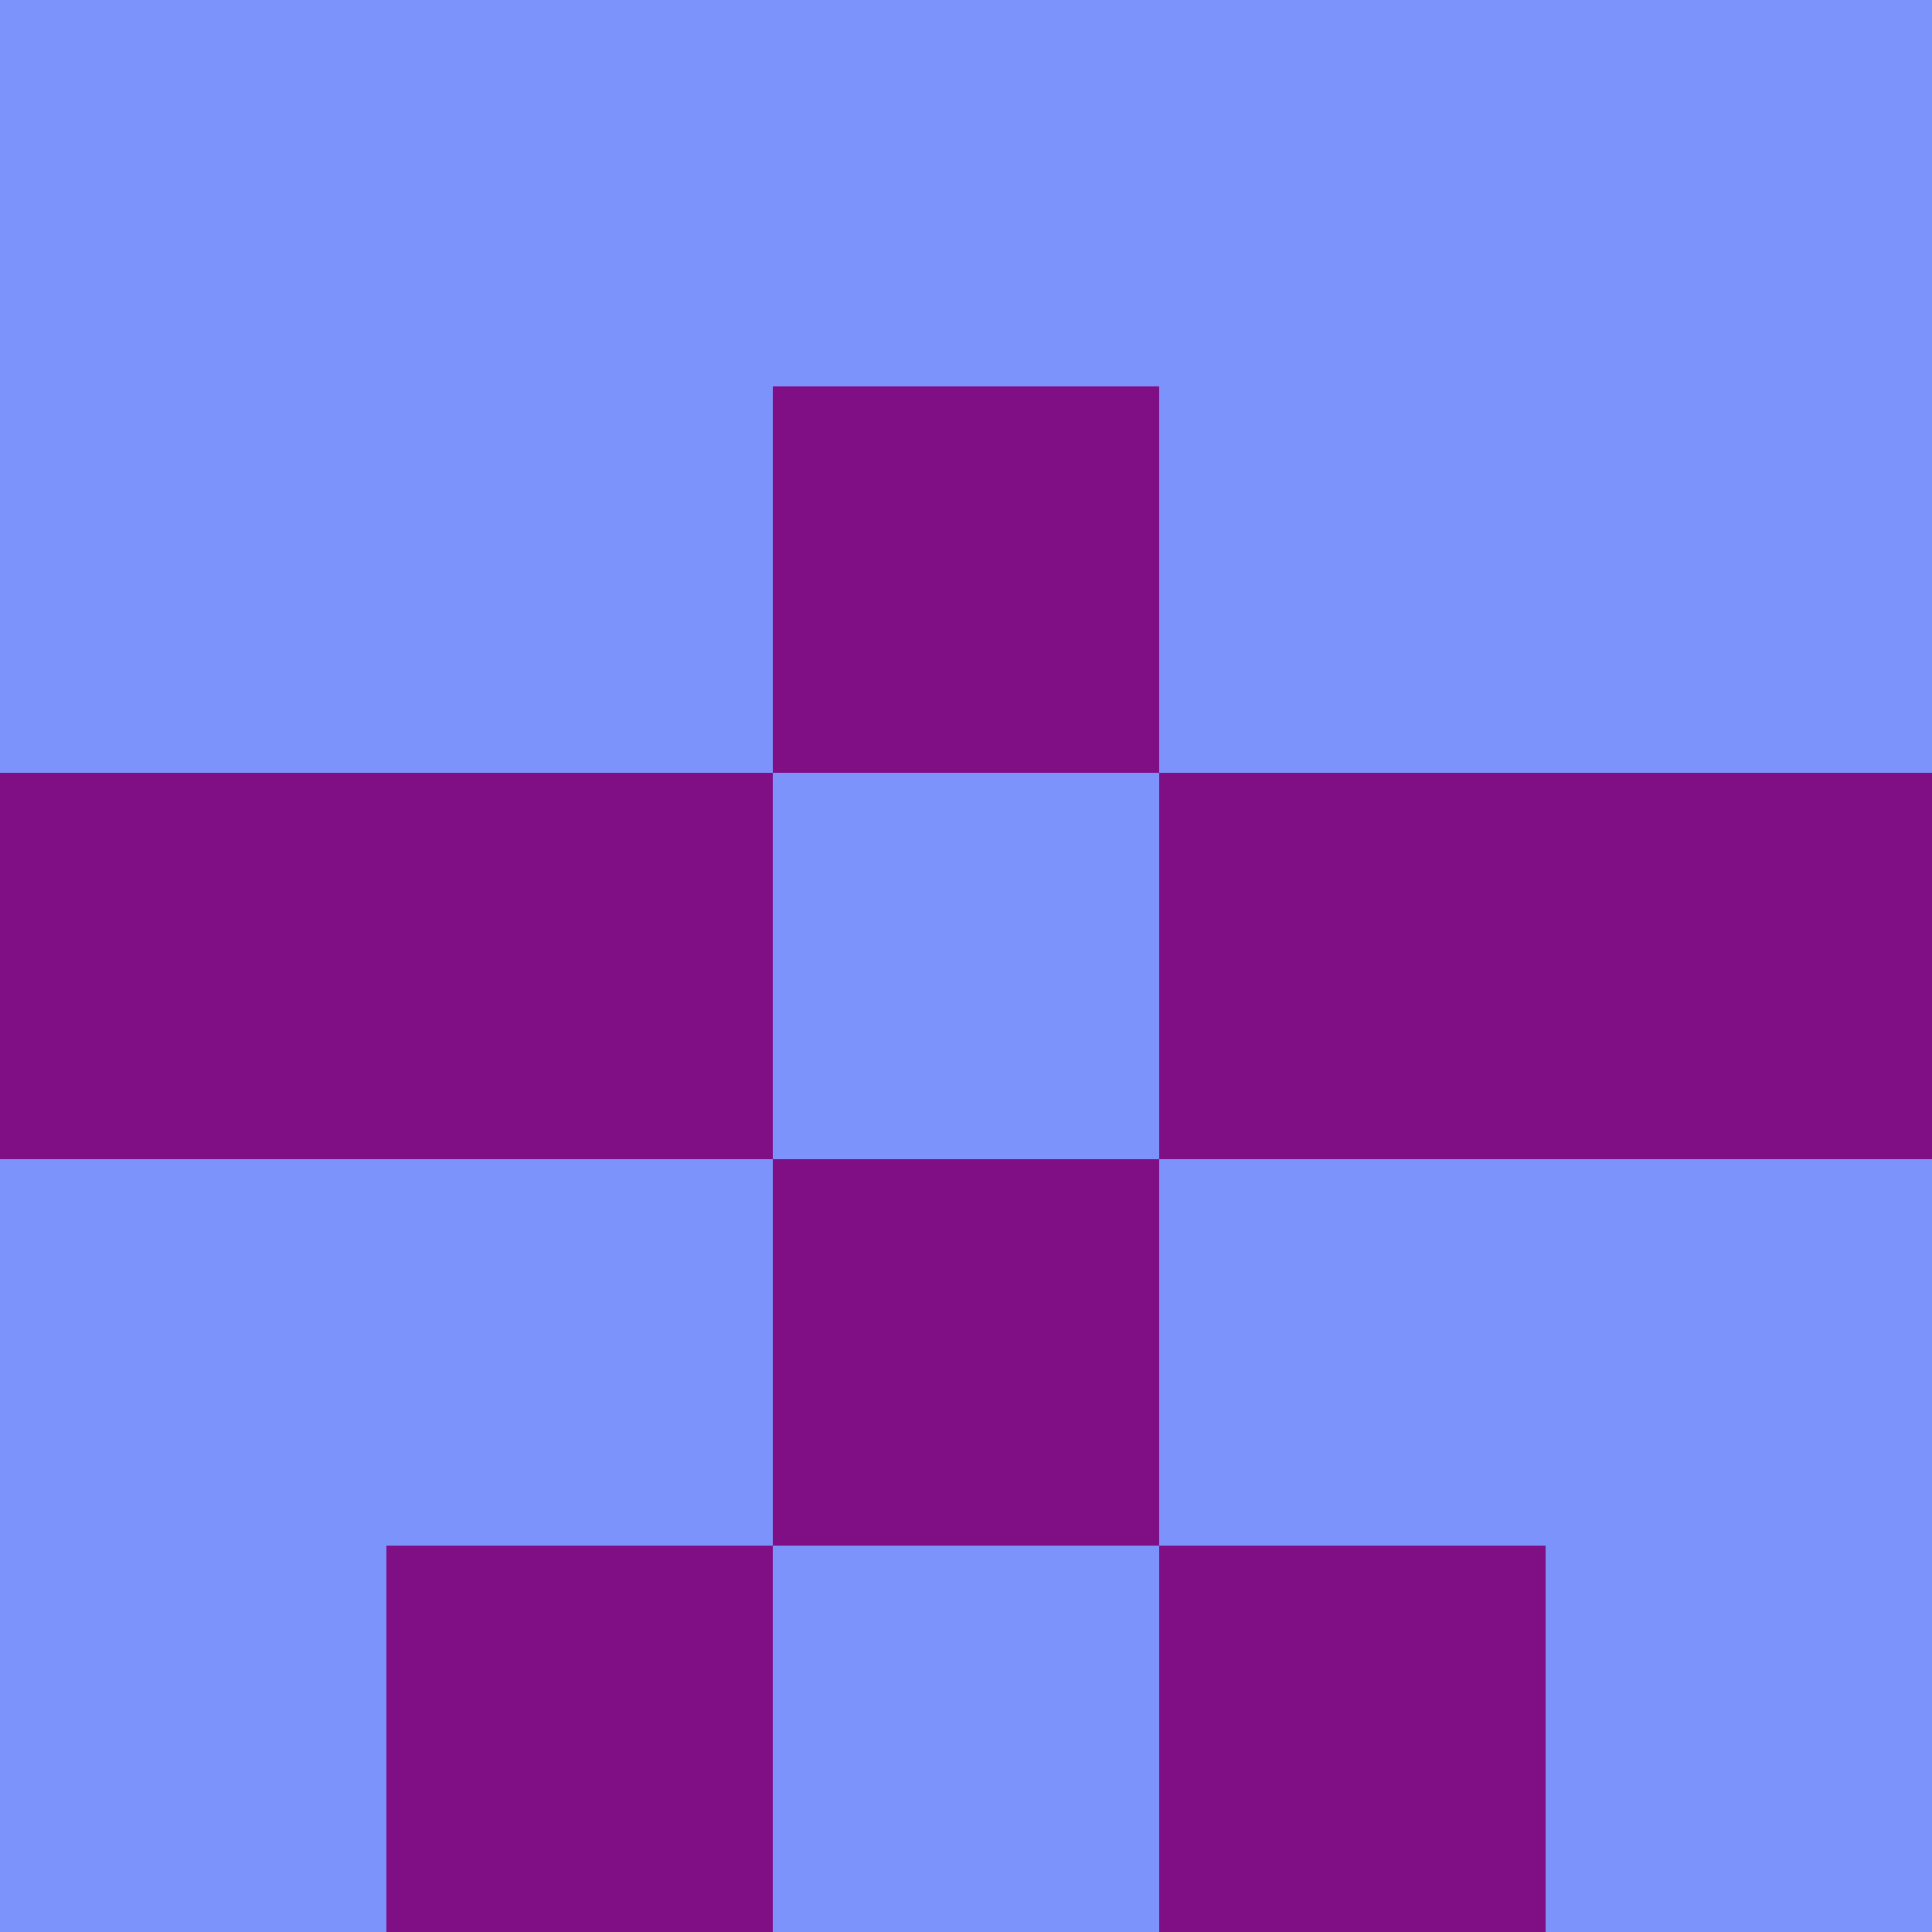 <?xml version="1.0" encoding="utf-8"?>
<!DOCTYPE svg PUBLIC "-//W3C//DTD SVG 20010904//EN"
        "http://www.w3.org/TR/2001/REC-SVG-20010904/DTD/svg10.dtd">

<svg width="400" height="400" viewBox="0 0 5 5"
    xmlns="http://www.w3.org/2000/svg"
    xmlns:xlink="http://www.w3.org/1999/xlink">
            <rect x="0" y="0" width="1" height="1" fill="#7D93FC" />
        <rect x="0" y="1" width="1" height="1" fill="#7D93FC" />
        <rect x="0" y="2" width="1" height="1" fill="#800F85" />
        <rect x="0" y="3" width="1" height="1" fill="#7D93FC" />
        <rect x="0" y="4" width="1" height="1" fill="#7D93FC" />
                <rect x="1" y="0" width="1" height="1" fill="#7D93FC" />
        <rect x="1" y="1" width="1" height="1" fill="#7D93FC" />
        <rect x="1" y="2" width="1" height="1" fill="#800F85" />
        <rect x="1" y="3" width="1" height="1" fill="#7D93FC" />
        <rect x="1" y="4" width="1" height="1" fill="#800F85" />
                <rect x="2" y="0" width="1" height="1" fill="#7D93FC" />
        <rect x="2" y="1" width="1" height="1" fill="#800F85" />
        <rect x="2" y="2" width="1" height="1" fill="#7D93FC" />
        <rect x="2" y="3" width="1" height="1" fill="#800F85" />
        <rect x="2" y="4" width="1" height="1" fill="#7D93FC" />
                <rect x="3" y="0" width="1" height="1" fill="#7D93FC" />
        <rect x="3" y="1" width="1" height="1" fill="#7D93FC" />
        <rect x="3" y="2" width="1" height="1" fill="#800F85" />
        <rect x="3" y="3" width="1" height="1" fill="#7D93FC" />
        <rect x="3" y="4" width="1" height="1" fill="#800F85" />
                <rect x="4" y="0" width="1" height="1" fill="#7D93FC" />
        <rect x="4" y="1" width="1" height="1" fill="#7D93FC" />
        <rect x="4" y="2" width="1" height="1" fill="#800F85" />
        <rect x="4" y="3" width="1" height="1" fill="#7D93FC" />
        <rect x="4" y="4" width="1" height="1" fill="#7D93FC" />
        
</svg>


